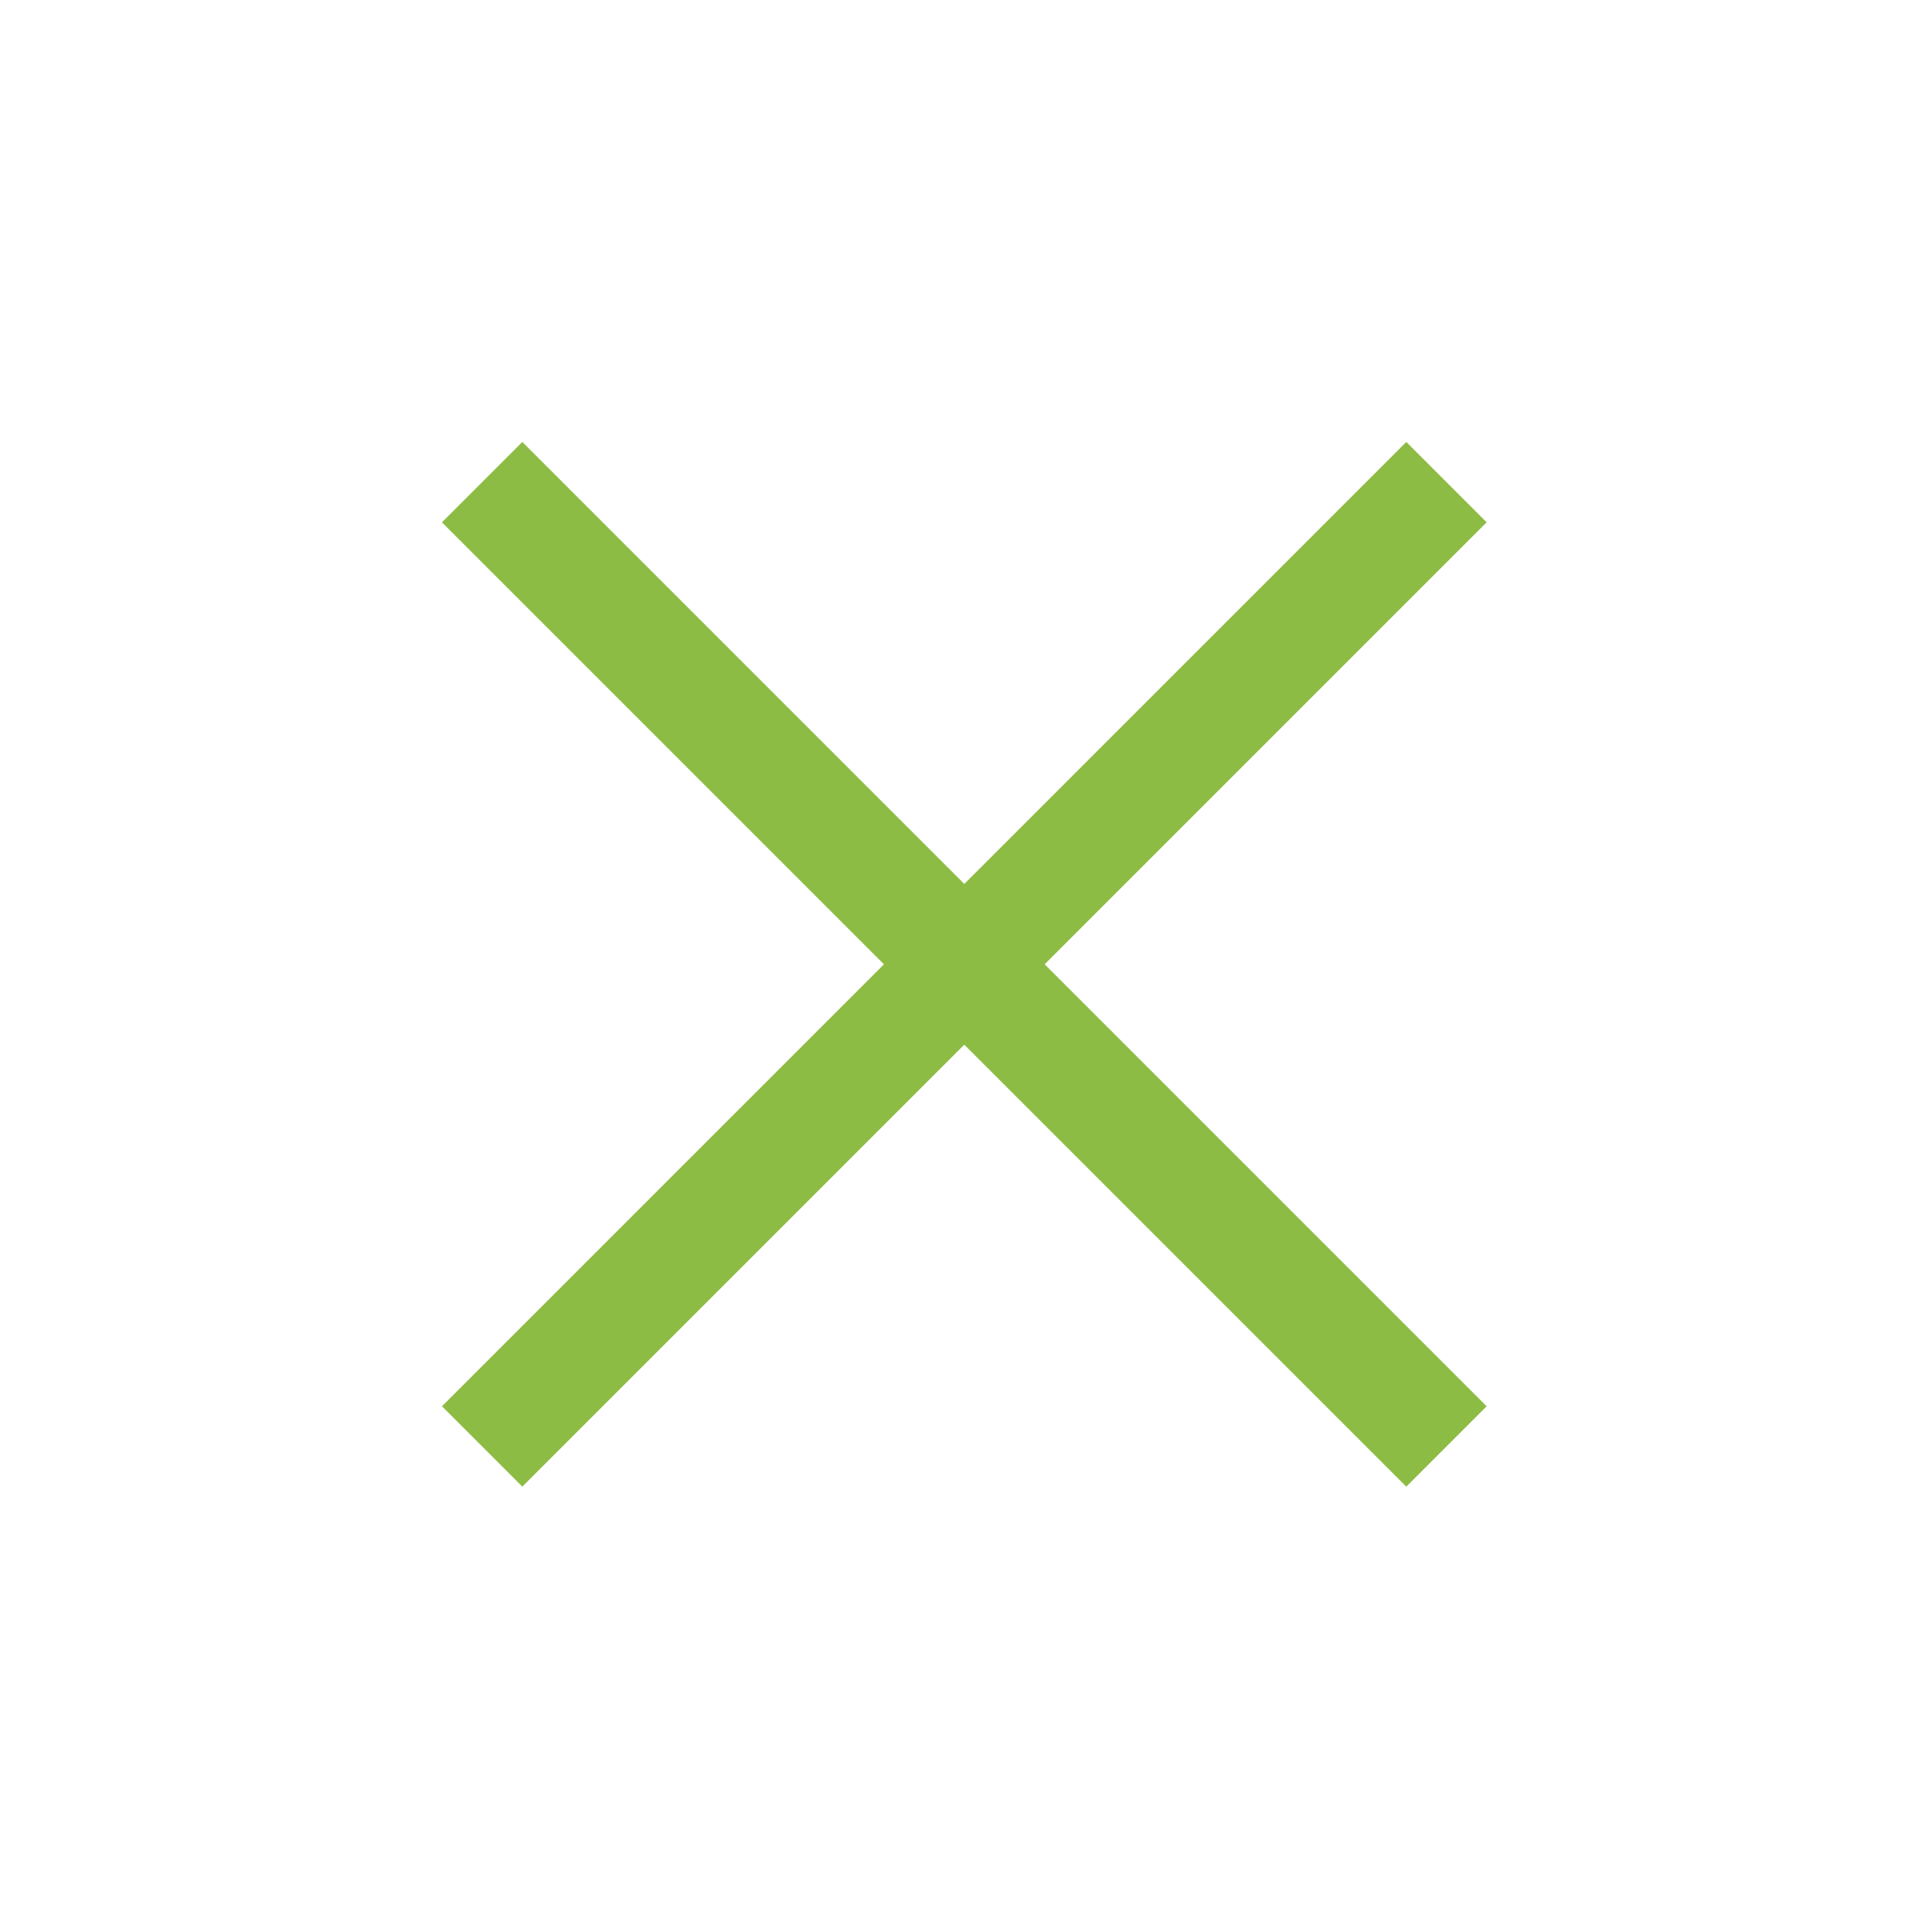 <svg width="34" height="34" viewBox="0 0 34 34" fill="none" xmlns="http://www.w3.org/2000/svg">
<rect x="9.192" y="7.778" width="24" height="2" transform="rotate(45 9.192 7.778)" fill="#8CBC43"/>
<rect x="7.778" y="24.748" width="24" height="2" transform="rotate(-45 7.778 24.748)" fill="#8CBC43"/>
</svg>
